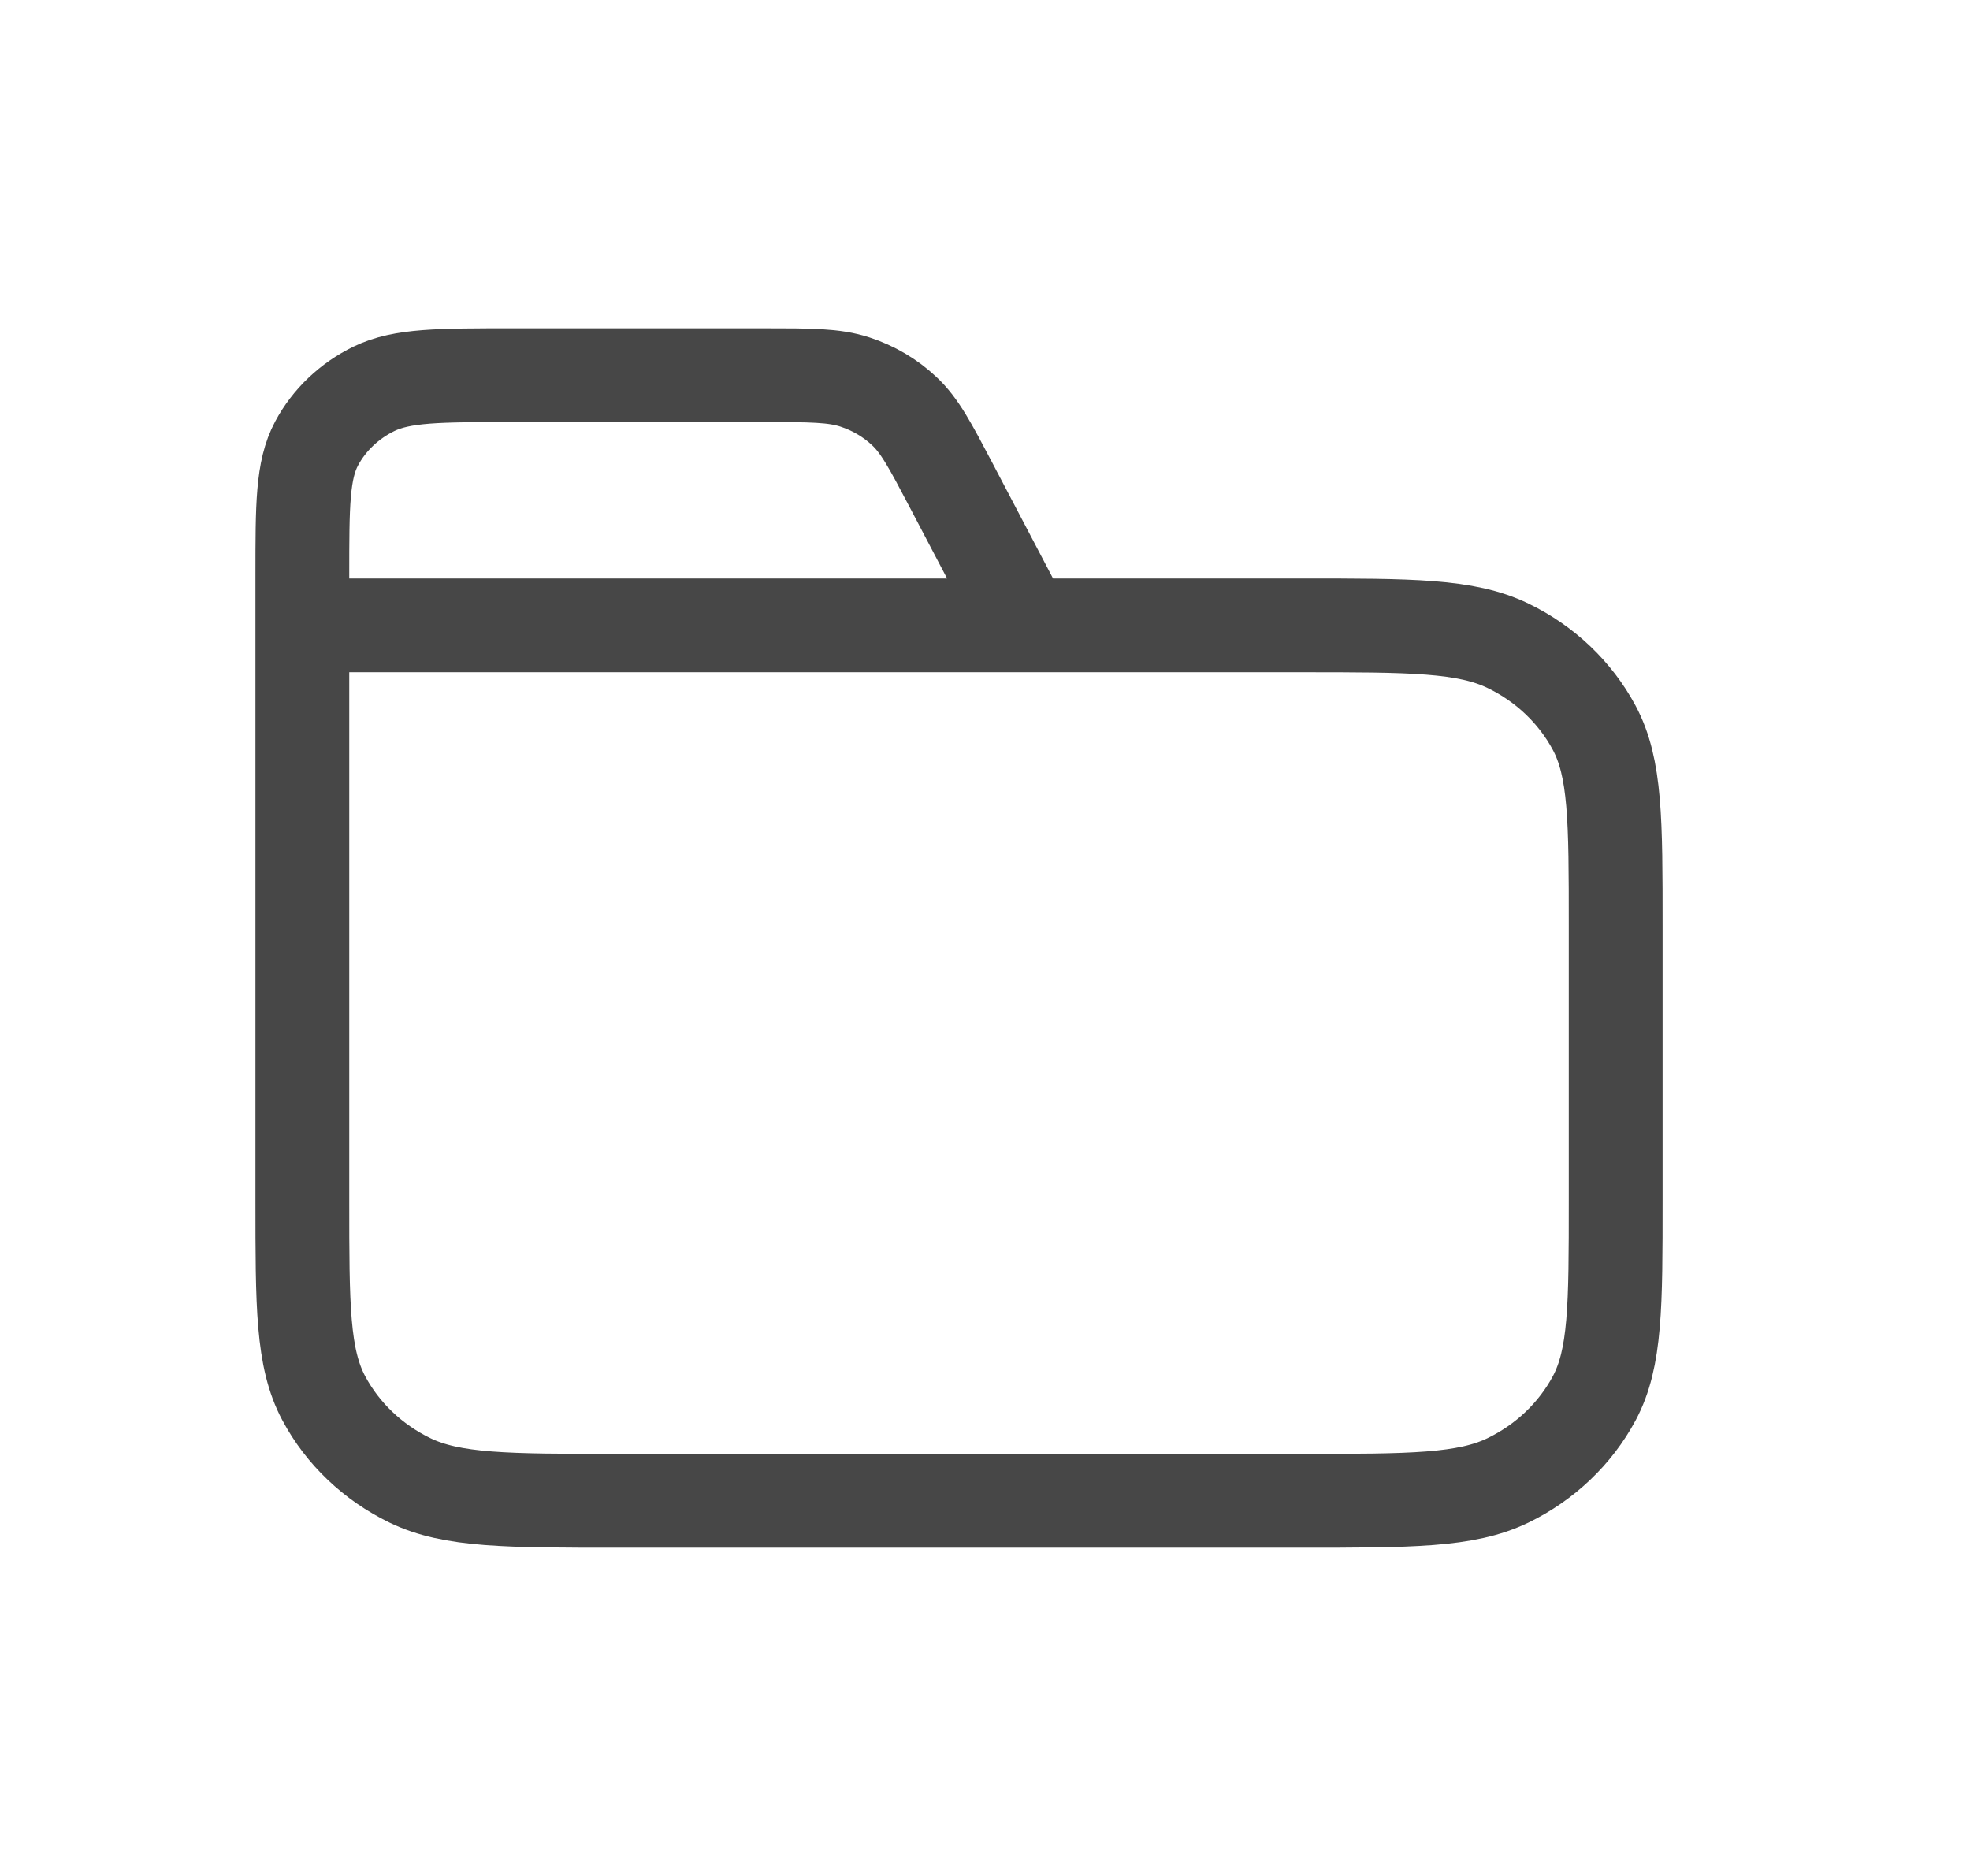 <svg width="21" height="20" viewBox="0 0 21 20" fill="none" xmlns="http://www.w3.org/2000/svg">
<path d="M10.923 6.667L10.142 5.179C9.917 4.751 9.805 4.537 9.637 4.381C9.489 4.242 9.31 4.137 9.114 4.073C8.892 4 8.641 4 8.138 4H5.463C4.679 4 4.287 4 3.987 4.145C3.724 4.273 3.509 4.477 3.375 4.728C3.223 5.013 3.223 5.387 3.223 6.133V6.667M3.223 6.667H13.863C15.039 6.667 15.627 6.667 16.076 6.885C16.471 7.076 16.792 7.382 16.994 7.759C17.223 8.187 17.223 8.747 17.223 9.867V12.8C17.223 13.92 17.223 14.48 16.994 14.908C16.792 15.284 16.471 15.59 16.076 15.782C15.627 16 15.039 16 13.863 16H6.583C5.407 16 4.818 16 4.369 15.782C3.974 15.59 3.653 15.284 3.452 14.908C3.223 14.48 3.223 13.92 3.223 12.8V6.667Z" stroke="#474747" stroke-linecap="round" stroke-linejoin="round"/>
</svg>
